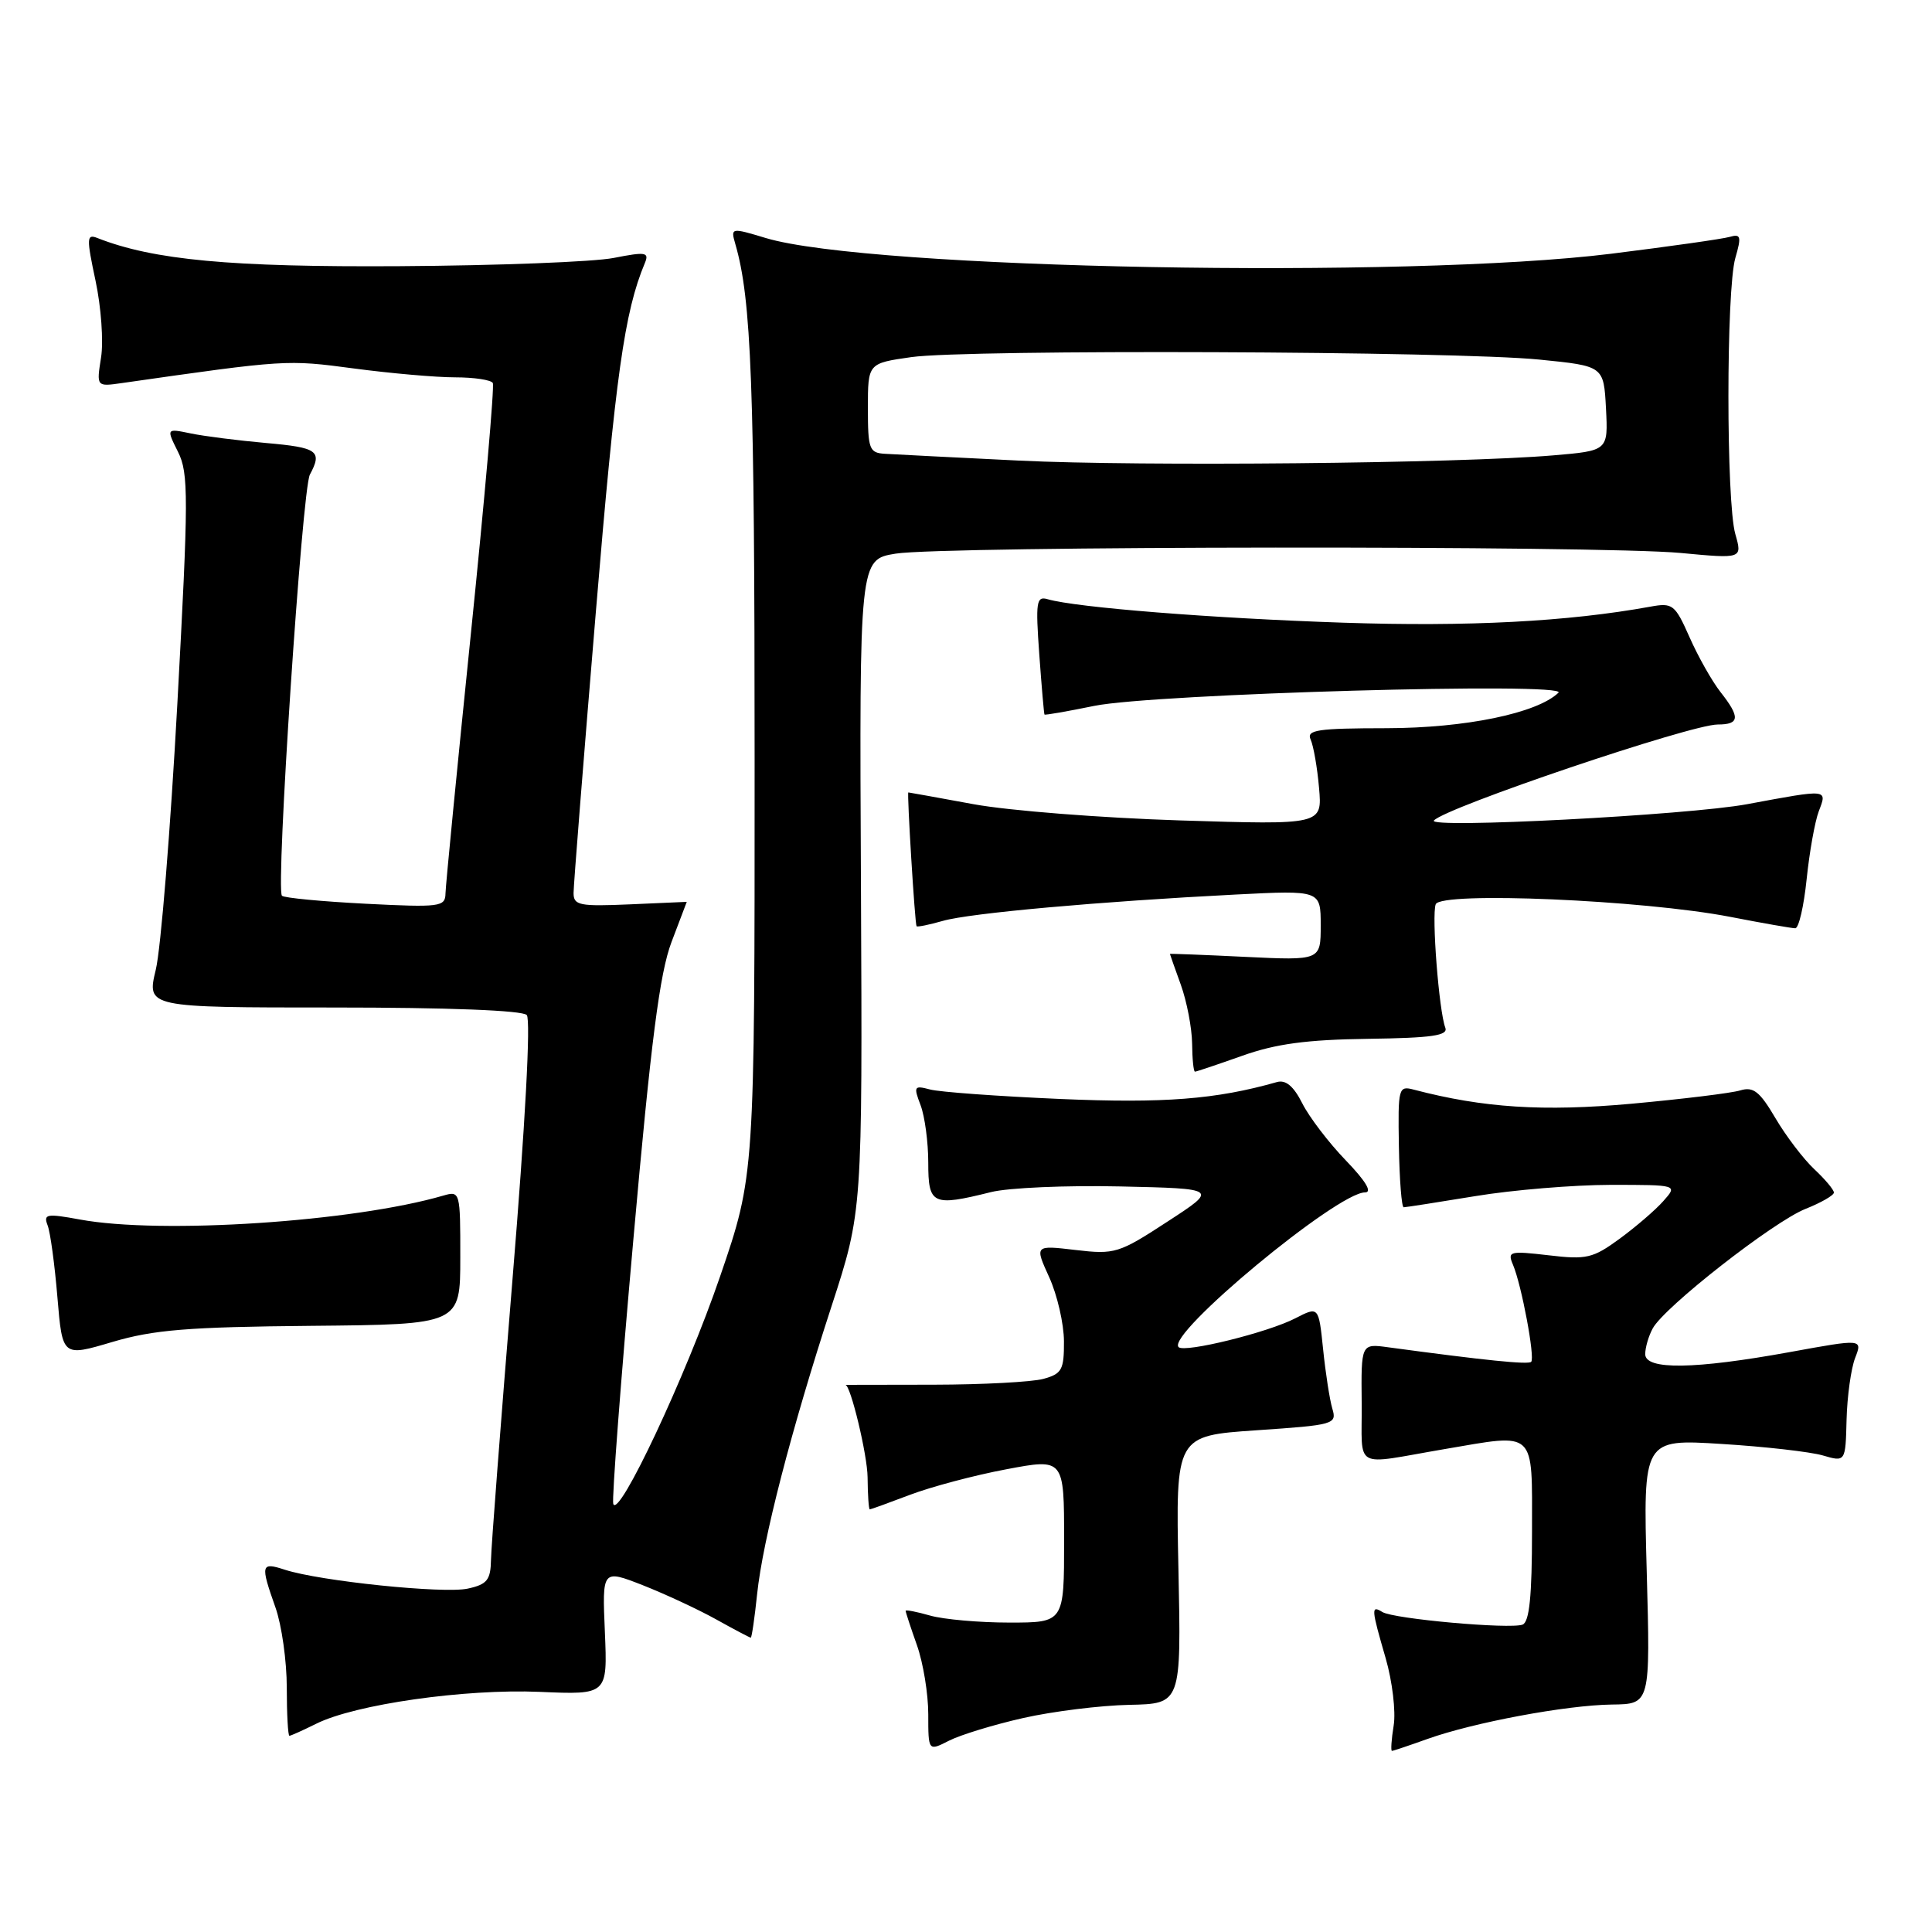<?xml version="1.0" encoding="UTF-8" standalone="no"?>
<!DOCTYPE svg PUBLIC "-//W3C//DTD SVG 1.1//EN" "http://www.w3.org/Graphics/SVG/1.1/DTD/svg11.dtd" >
<svg xmlns="http://www.w3.org/2000/svg" xmlns:xlink="http://www.w3.org/1999/xlink" version="1.1" viewBox="0 0 256 256">
 <g >
 <path fill="currentColor"
d=" M 135.61 227.64 C 139.52 226.76 145.82 225.98 149.62 225.90 C 156.52 225.76 156.52 225.76 156.15 208.01 C 155.78 190.25 155.78 190.25 166.48 189.52 C 176.81 188.82 177.16 188.72 176.54 186.65 C 176.19 185.47 175.64 181.93 175.32 178.79 C 174.73 173.09 174.73 173.09 171.64 174.68 C 168.01 176.56 156.95 179.29 156.17 178.50 C 154.49 176.83 177.18 158.00 180.87 158.00 C 181.87 158.00 180.97 156.50 178.32 153.75 C 176.06 151.41 173.47 148.01 172.56 146.20 C 171.41 143.92 170.37 143.05 169.20 143.38 C 161.11 145.68 154.22 146.21 140.50 145.62 C 132.25 145.26 124.48 144.70 123.23 144.36 C 121.12 143.80 121.03 143.95 121.98 146.44 C 122.54 147.92 123.00 151.35 123.00 154.07 C 123.00 159.63 123.55 159.89 131.31 157.96 C 133.61 157.38 141.33 157.05 148.46 157.21 C 161.42 157.50 161.42 157.50 154.68 161.88 C 148.25 166.08 147.71 166.24 142.52 165.63 C 137.09 164.99 137.09 164.99 139.03 169.25 C 140.09 171.59 140.97 175.40 140.98 177.73 C 141.00 181.51 140.70 182.04 138.25 182.71 C 136.74 183.12 130.21 183.47 123.75 183.48 C 117.29 183.49 112.01 183.50 112.02 183.50 C 112.70 183.50 114.93 192.76 114.96 195.75 C 114.98 198.09 115.11 200.00 115.25 200.00 C 115.39 200.00 117.79 199.13 120.58 198.07 C 123.38 197.01 129.11 195.48 133.33 194.69 C 141.00 193.24 141.00 193.24 141.00 204.12 C 141.00 215.00 141.00 215.00 133.74 215.00 C 129.75 215.00 125.03 214.58 123.24 214.07 C 121.46 213.56 120.00 213.28 120.00 213.44 C 120.00 213.61 120.67 215.66 121.50 218.00 C 122.33 220.34 123.00 224.46 123.00 227.15 C 123.00 232.05 123.00 232.05 125.75 230.65 C 127.26 229.88 131.70 228.52 135.61 227.64 Z  M 189.12 230.43 C 195.23 228.24 207.53 225.94 213.59 225.86 C 218.68 225.80 218.68 225.80 218.20 208.24 C 217.72 190.68 217.72 190.68 228.11 191.33 C 233.82 191.68 239.86 192.37 241.52 192.85 C 244.54 193.73 244.54 193.73 244.68 188.11 C 244.76 185.03 245.27 181.35 245.81 179.95 C 246.80 177.40 246.80 177.40 237.15 179.16 C 224.55 181.45 218.00 181.55 218.00 179.43 C 218.00 178.57 218.44 177.04 218.99 176.03 C 220.49 173.21 235.02 161.85 239.25 160.18 C 241.31 159.36 243.00 158.39 243.00 158.02 C 243.00 157.65 241.83 156.26 240.40 154.92 C 238.98 153.59 236.66 150.55 235.26 148.17 C 233.18 144.63 232.33 143.96 230.61 144.48 C 229.45 144.84 222.96 145.63 216.19 146.25 C 204.49 147.31 196.56 146.80 187.36 144.39 C 185.30 143.84 185.23 144.11 185.36 151.90 C 185.44 156.35 185.72 159.98 186.00 159.97 C 186.28 159.97 190.55 159.30 195.50 158.49 C 200.45 157.67 208.51 157.01 213.40 157.00 C 222.31 157.00 222.31 157.00 220.40 159.15 C 219.36 160.33 216.75 162.57 214.61 164.14 C 211.07 166.73 210.22 166.93 205.19 166.33 C 200.02 165.73 199.72 165.81 200.48 167.59 C 201.62 170.28 203.42 179.91 202.89 180.45 C 202.49 180.84 196.79 180.26 183.93 178.52 C 180.35 178.03 180.35 178.03 180.43 185.93 C 180.51 194.92 179.06 194.12 191.43 192.01 C 203.65 189.93 203.00 189.32 203.00 202.89 C 203.00 211.50 202.65 214.92 201.75 215.27 C 200.08 215.90 184.66 214.52 183.17 213.60 C 181.66 212.67 181.69 213.12 183.61 219.73 C 184.49 222.77 184.97 226.78 184.67 228.63 C 184.37 230.48 184.27 232.00 184.44 232.00 C 184.61 232.00 186.72 231.29 189.12 230.43 Z  M 41.89 228.41 C 47.05 225.83 61.60 223.76 71.50 224.18 C 80.50 224.57 80.50 224.57 80.15 216.26 C 79.79 207.95 79.79 207.95 85.15 210.04 C 88.09 211.20 92.47 213.23 94.88 214.57 C 97.28 215.91 99.36 217.00 99.48 217.00 C 99.61 217.00 99.99 214.41 100.32 211.25 C 101.07 204.05 104.85 189.44 110.18 173.09 C 114.28 160.50 114.28 160.50 114.08 117.32 C 113.87 74.14 113.87 74.14 118.68 73.36 C 124.93 72.34 212.00 72.27 222.69 73.27 C 230.87 74.04 230.87 74.04 229.94 70.77 C 228.72 66.52 228.72 38.45 229.94 34.19 C 230.77 31.33 230.67 30.96 229.19 31.39 C 228.26 31.66 221.20 32.66 213.50 33.62 C 186.43 36.98 115.15 35.66 101.47 31.54 C 96.86 30.15 96.81 30.16 97.43 32.32 C 99.57 39.67 99.99 50.94 99.99 100.63 C 100.00 155.75 100.00 155.75 95.42 169.12 C 90.90 182.31 81.95 201.36 81.26 199.27 C 81.06 198.68 82.26 182.88 83.93 164.17 C 86.26 137.91 87.42 128.93 88.98 124.82 C 90.09 121.89 91.00 119.50 91.00 119.50 C 91.00 119.50 87.63 119.65 83.50 119.83 C 76.78 120.12 76.00 119.97 76.00 118.33 C 76.00 117.32 77.33 100.53 78.96 81.00 C 81.57 49.69 82.74 41.33 85.44 34.87 C 86.05 33.42 85.58 33.34 81.31 34.18 C 78.67 34.70 65.93 35.19 53.00 35.27 C 30.55 35.41 20.34 34.46 12.91 31.54 C 11.47 30.97 11.45 31.52 12.66 37.20 C 13.40 40.67 13.73 45.24 13.39 47.37 C 12.78 51.24 12.78 51.24 16.14 50.76 C 37.89 47.65 38.00 47.64 46.86 48.82 C 51.74 49.47 57.79 50.00 60.30 50.00 C 62.82 50.00 65.07 50.34 65.30 50.75 C 65.53 51.16 64.22 66.12 62.39 84.00 C 60.56 101.88 59.05 117.35 59.03 118.39 C 59.00 120.16 58.32 120.25 48.44 119.75 C 42.63 119.45 37.64 118.98 37.36 118.69 C 36.51 117.85 40.03 64.81 41.06 62.89 C 42.74 59.76 42.11 59.30 35.25 58.70 C 31.54 58.37 27.04 57.80 25.27 57.43 C 22.03 56.76 22.03 56.76 23.59 59.88 C 25.00 62.71 24.99 65.83 23.50 93.25 C 22.59 109.89 21.31 125.75 20.64 128.50 C 19.44 133.50 19.44 133.50 44.17 133.50 C 59.39 133.50 69.25 133.88 69.80 134.50 C 70.35 135.10 69.59 149.08 67.91 169.50 C 66.38 188.20 65.09 204.93 65.06 206.67 C 65.01 209.36 64.55 209.94 61.98 210.50 C 58.80 211.20 42.41 209.51 37.75 208.00 C 34.57 206.96 34.48 207.29 36.50 213.00 C 37.33 215.34 38.00 220.12 38.00 223.63 C 38.00 227.13 38.16 230.00 38.35 230.00 C 38.54 230.00 40.13 229.28 41.89 228.41 Z  M 41.24 175.68 C 60.99 175.50 60.99 175.50 60.99 166.63 C 61.00 157.91 60.96 157.78 58.75 158.42 C 46.82 161.90 21.33 163.58 10.58 161.59 C 6.17 160.78 5.73 160.86 6.31 162.37 C 6.67 163.29 7.25 167.59 7.61 171.92 C 8.27 179.78 8.27 179.78 14.88 177.82 C 20.35 176.20 24.92 175.83 41.24 175.68 Z  M 164.59 139.90 C 169.05 138.31 173.14 137.76 181.26 137.65 C 189.78 137.53 191.91 137.22 191.51 136.17 C 190.67 133.99 189.68 121.26 190.24 119.82 C 190.90 118.10 217.71 119.25 229.27 121.49 C 233.54 122.32 237.42 123.00 237.88 123.00 C 238.35 123.00 239.02 120.07 239.39 116.49 C 239.76 112.91 240.48 108.86 241.00 107.49 C 242.13 104.53 242.32 104.55 231.50 106.56 C 223.70 108.01 189.00 109.82 190.00 108.72 C 191.59 106.97 224.02 96.00 227.61 96.00 C 230.53 96.00 230.61 95.04 227.96 91.68 C 226.85 90.26 225.01 87.01 223.88 84.45 C 221.94 80.08 221.64 79.84 218.66 80.39 C 207.74 82.37 194.58 83.06 178.00 82.51 C 160.63 81.93 142.61 80.50 138.82 79.40 C 137.32 78.96 137.21 79.73 137.71 86.71 C 138.02 90.99 138.33 94.58 138.40 94.68 C 138.47 94.78 141.44 94.26 145.01 93.53 C 152.95 91.92 207.99 90.36 206.50 91.79 C 203.67 94.51 194.16 96.47 183.74 96.49 C 174.54 96.50 173.08 96.72 173.67 98.00 C 174.04 98.83 174.55 101.71 174.78 104.40 C 175.21 109.30 175.21 109.30 156.36 108.71 C 145.99 108.38 133.68 107.42 129.00 106.56 C 124.33 105.70 120.44 105.00 120.36 105.00 C 120.16 105.00 121.23 122.46 121.45 122.73 C 121.55 122.86 123.12 122.54 124.94 122.02 C 128.51 120.99 145.73 119.45 163.75 118.53 C 175.00 117.96 175.00 117.96 175.00 122.62 C 175.00 127.27 175.00 127.27 165.00 126.79 C 159.50 126.52 155.01 126.35 155.02 126.40 C 155.02 126.46 155.68 128.30 156.47 130.50 C 157.26 132.70 157.93 136.19 157.96 138.25 C 157.98 140.31 158.15 142.00 158.34 142.00 C 158.53 142.00 161.34 141.05 164.59 139.90 Z  M 135.00 61.03 C 126.47 60.61 118.49 60.21 117.25 60.13 C 115.18 60.01 115.00 59.51 115.00 54.07 C 115.00 48.14 115.00 48.14 120.75 47.32 C 128.10 46.27 192.78 46.52 204.00 47.65 C 212.50 48.50 212.50 48.50 212.80 54.11 C 213.09 59.72 213.09 59.72 205.80 60.34 C 193.21 61.41 151.18 61.82 135.00 61.03 Z "/>
</g>
</svg>